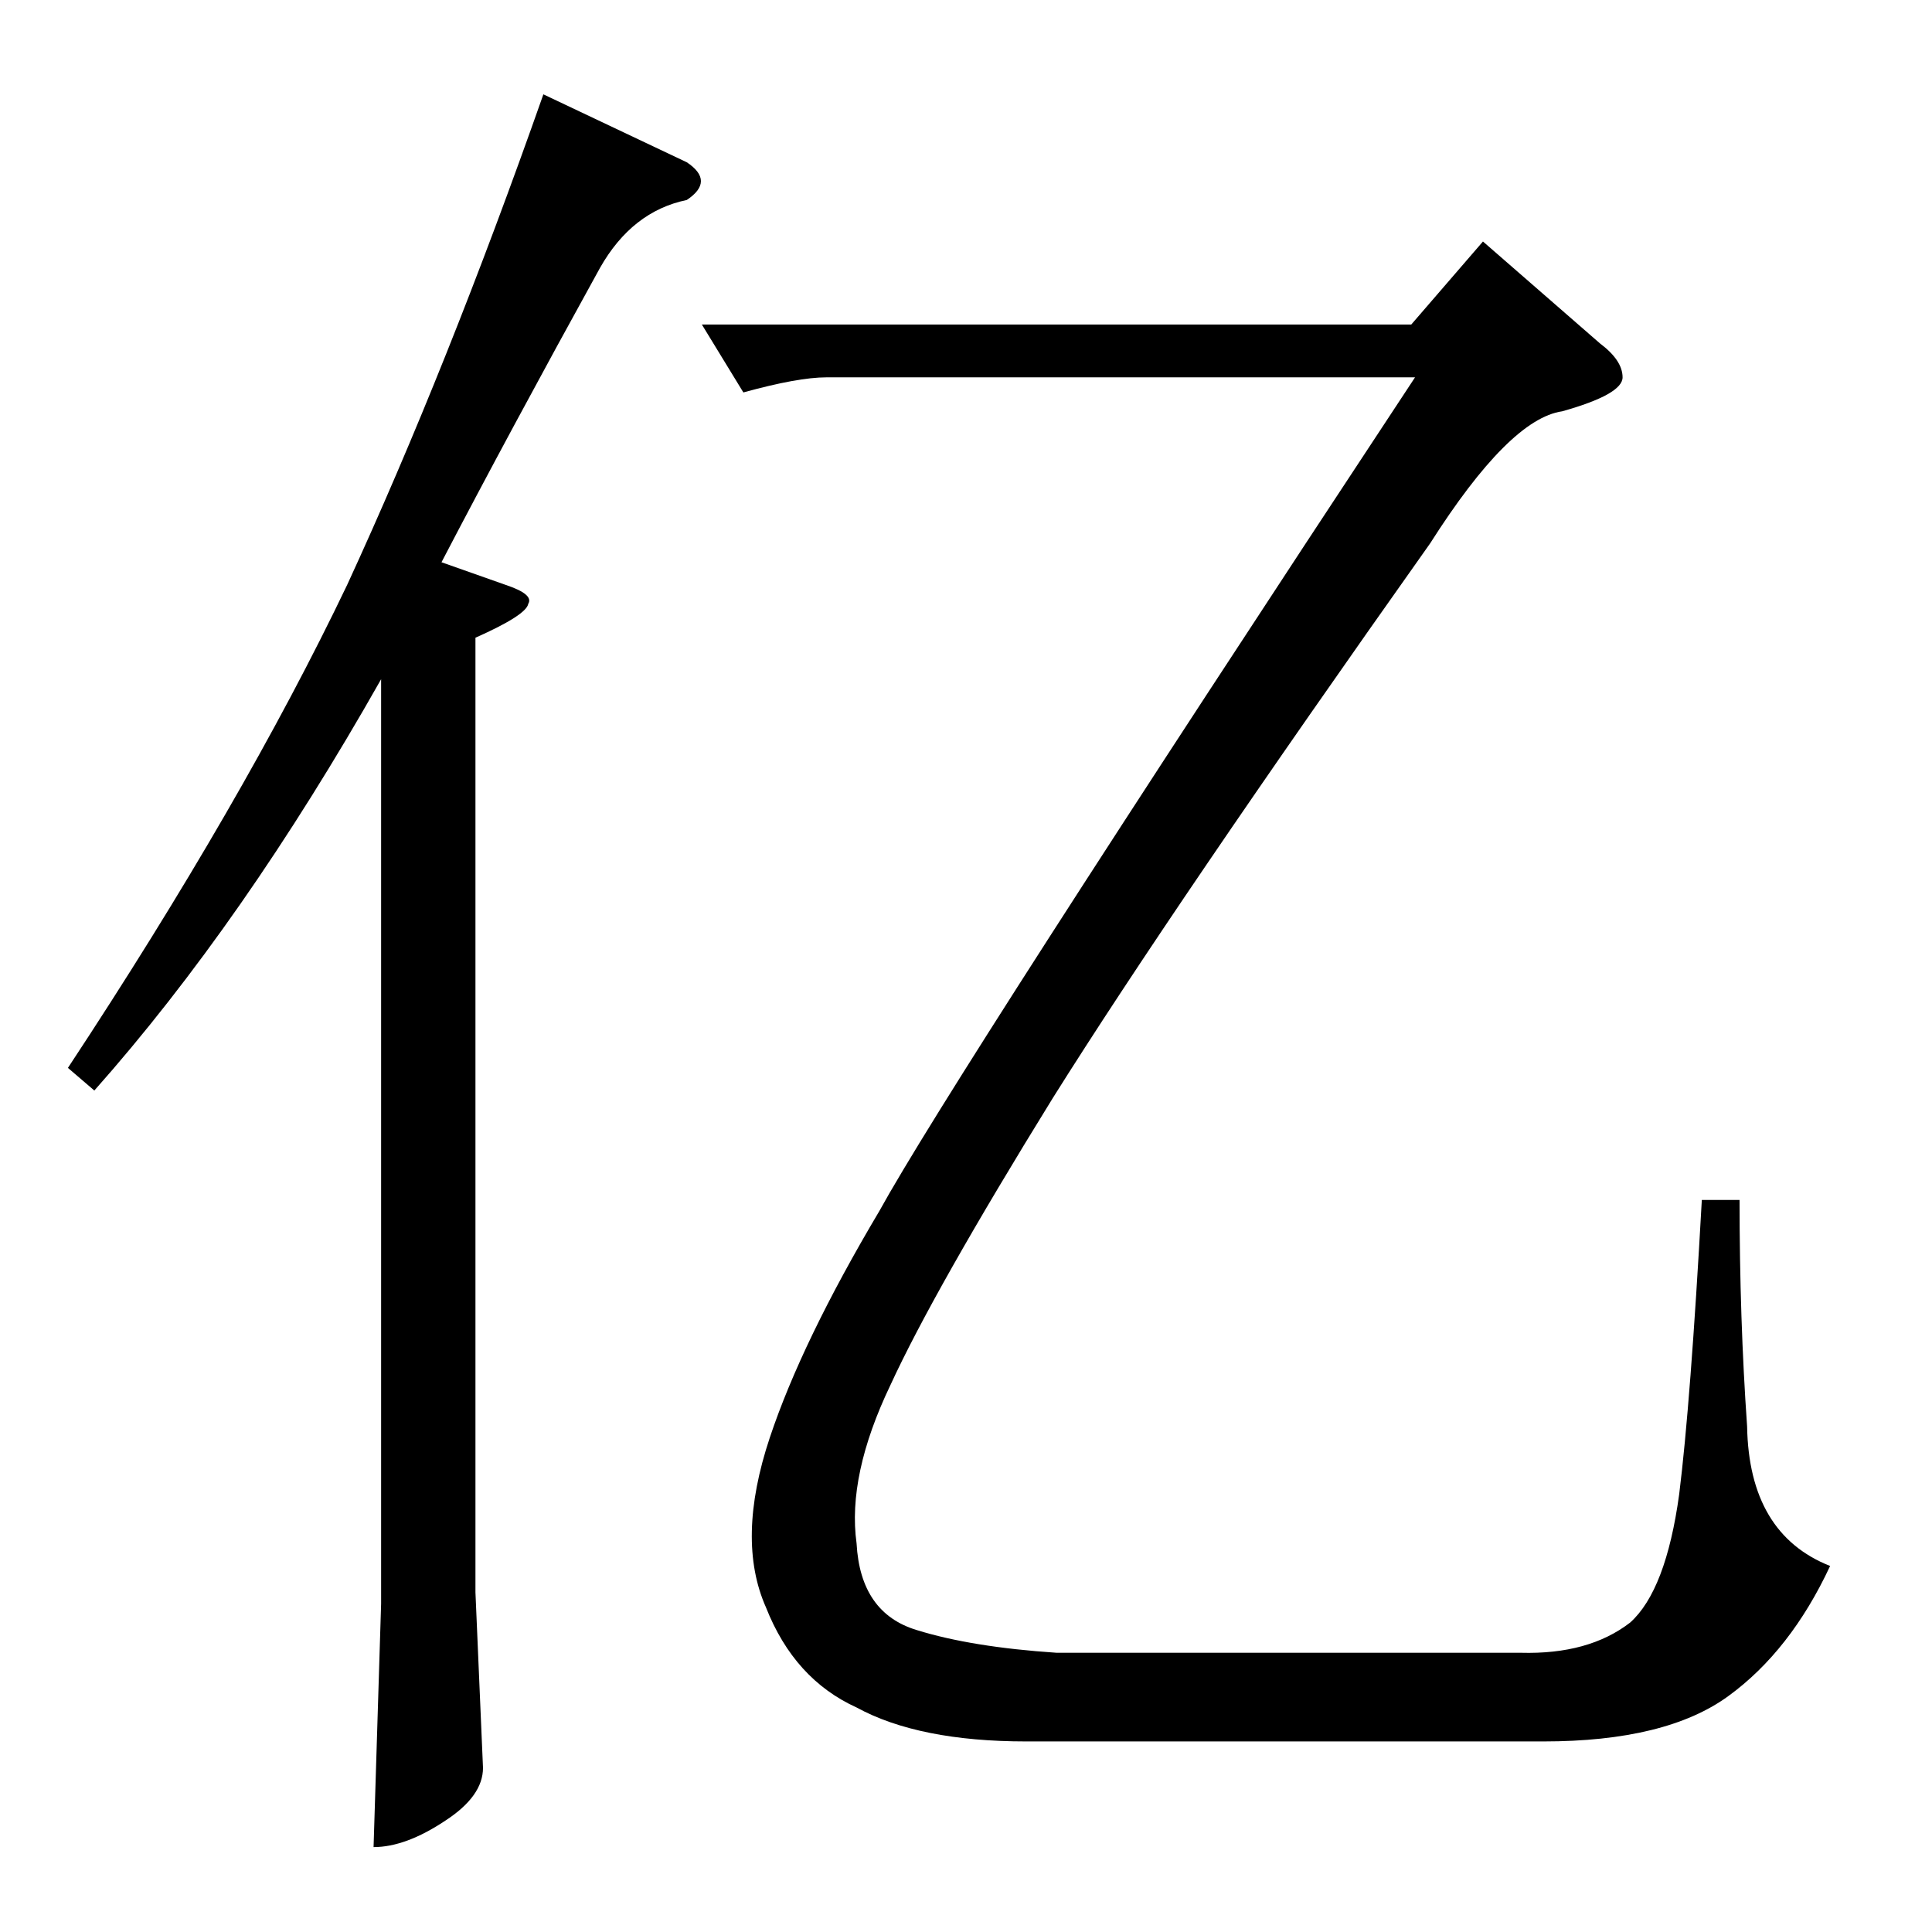 <?xml version="1.0" standalone="no"?>
<!DOCTYPE svg PUBLIC "-//W3C//DTD SVG 1.1//EN" "http://www.w3.org/Graphics/SVG/1.1/DTD/svg11.dtd" >
<svg xmlns="http://www.w3.org/2000/svg" xmlns:xlink="http://www.w3.org/1999/xlink" version="1.1" viewBox="0 -205 1024 1024">
  <g transform="matrix(1 0 0 -1 0 819)">
   <path fill="currentColor"
d="M372 852h376l38 44l62 -54q12 -9 12 -18t-32 -18q-28 -4 -70 -70q-136 -192 -200 -294q-63 -102 -86 -152q-23 -48 -18 -84q2 -37 32 -46q29 -9 74 -12h246q36 -1 58 16q19 17 26 68q6 48 12 156h20q0 -63 4 -120q1 -57 44 -74q-21 -45 -54 -69t-98 -24h-274
q-57 0 -90 18q-33 15 -48 53q-16 36 2 90q17 51 58 120q38 69 284 442h-312q-15 0 -44 -8l-22 36v0v0zM364 938q15 -10 0 -20q-29 -6 -46 -36q-48 -87 -84 -156l34 -12q15 -5 12 -10q-1 -6 -28 -18v-506l4 -93q0 -15 -20 -28q-21 -14 -38 -14l4 129v490q-73 -129 -152 -218
l-14 12q93 141 148 256q53 115 104 260l76 -36v0v0z" />
  </g>

</svg>
